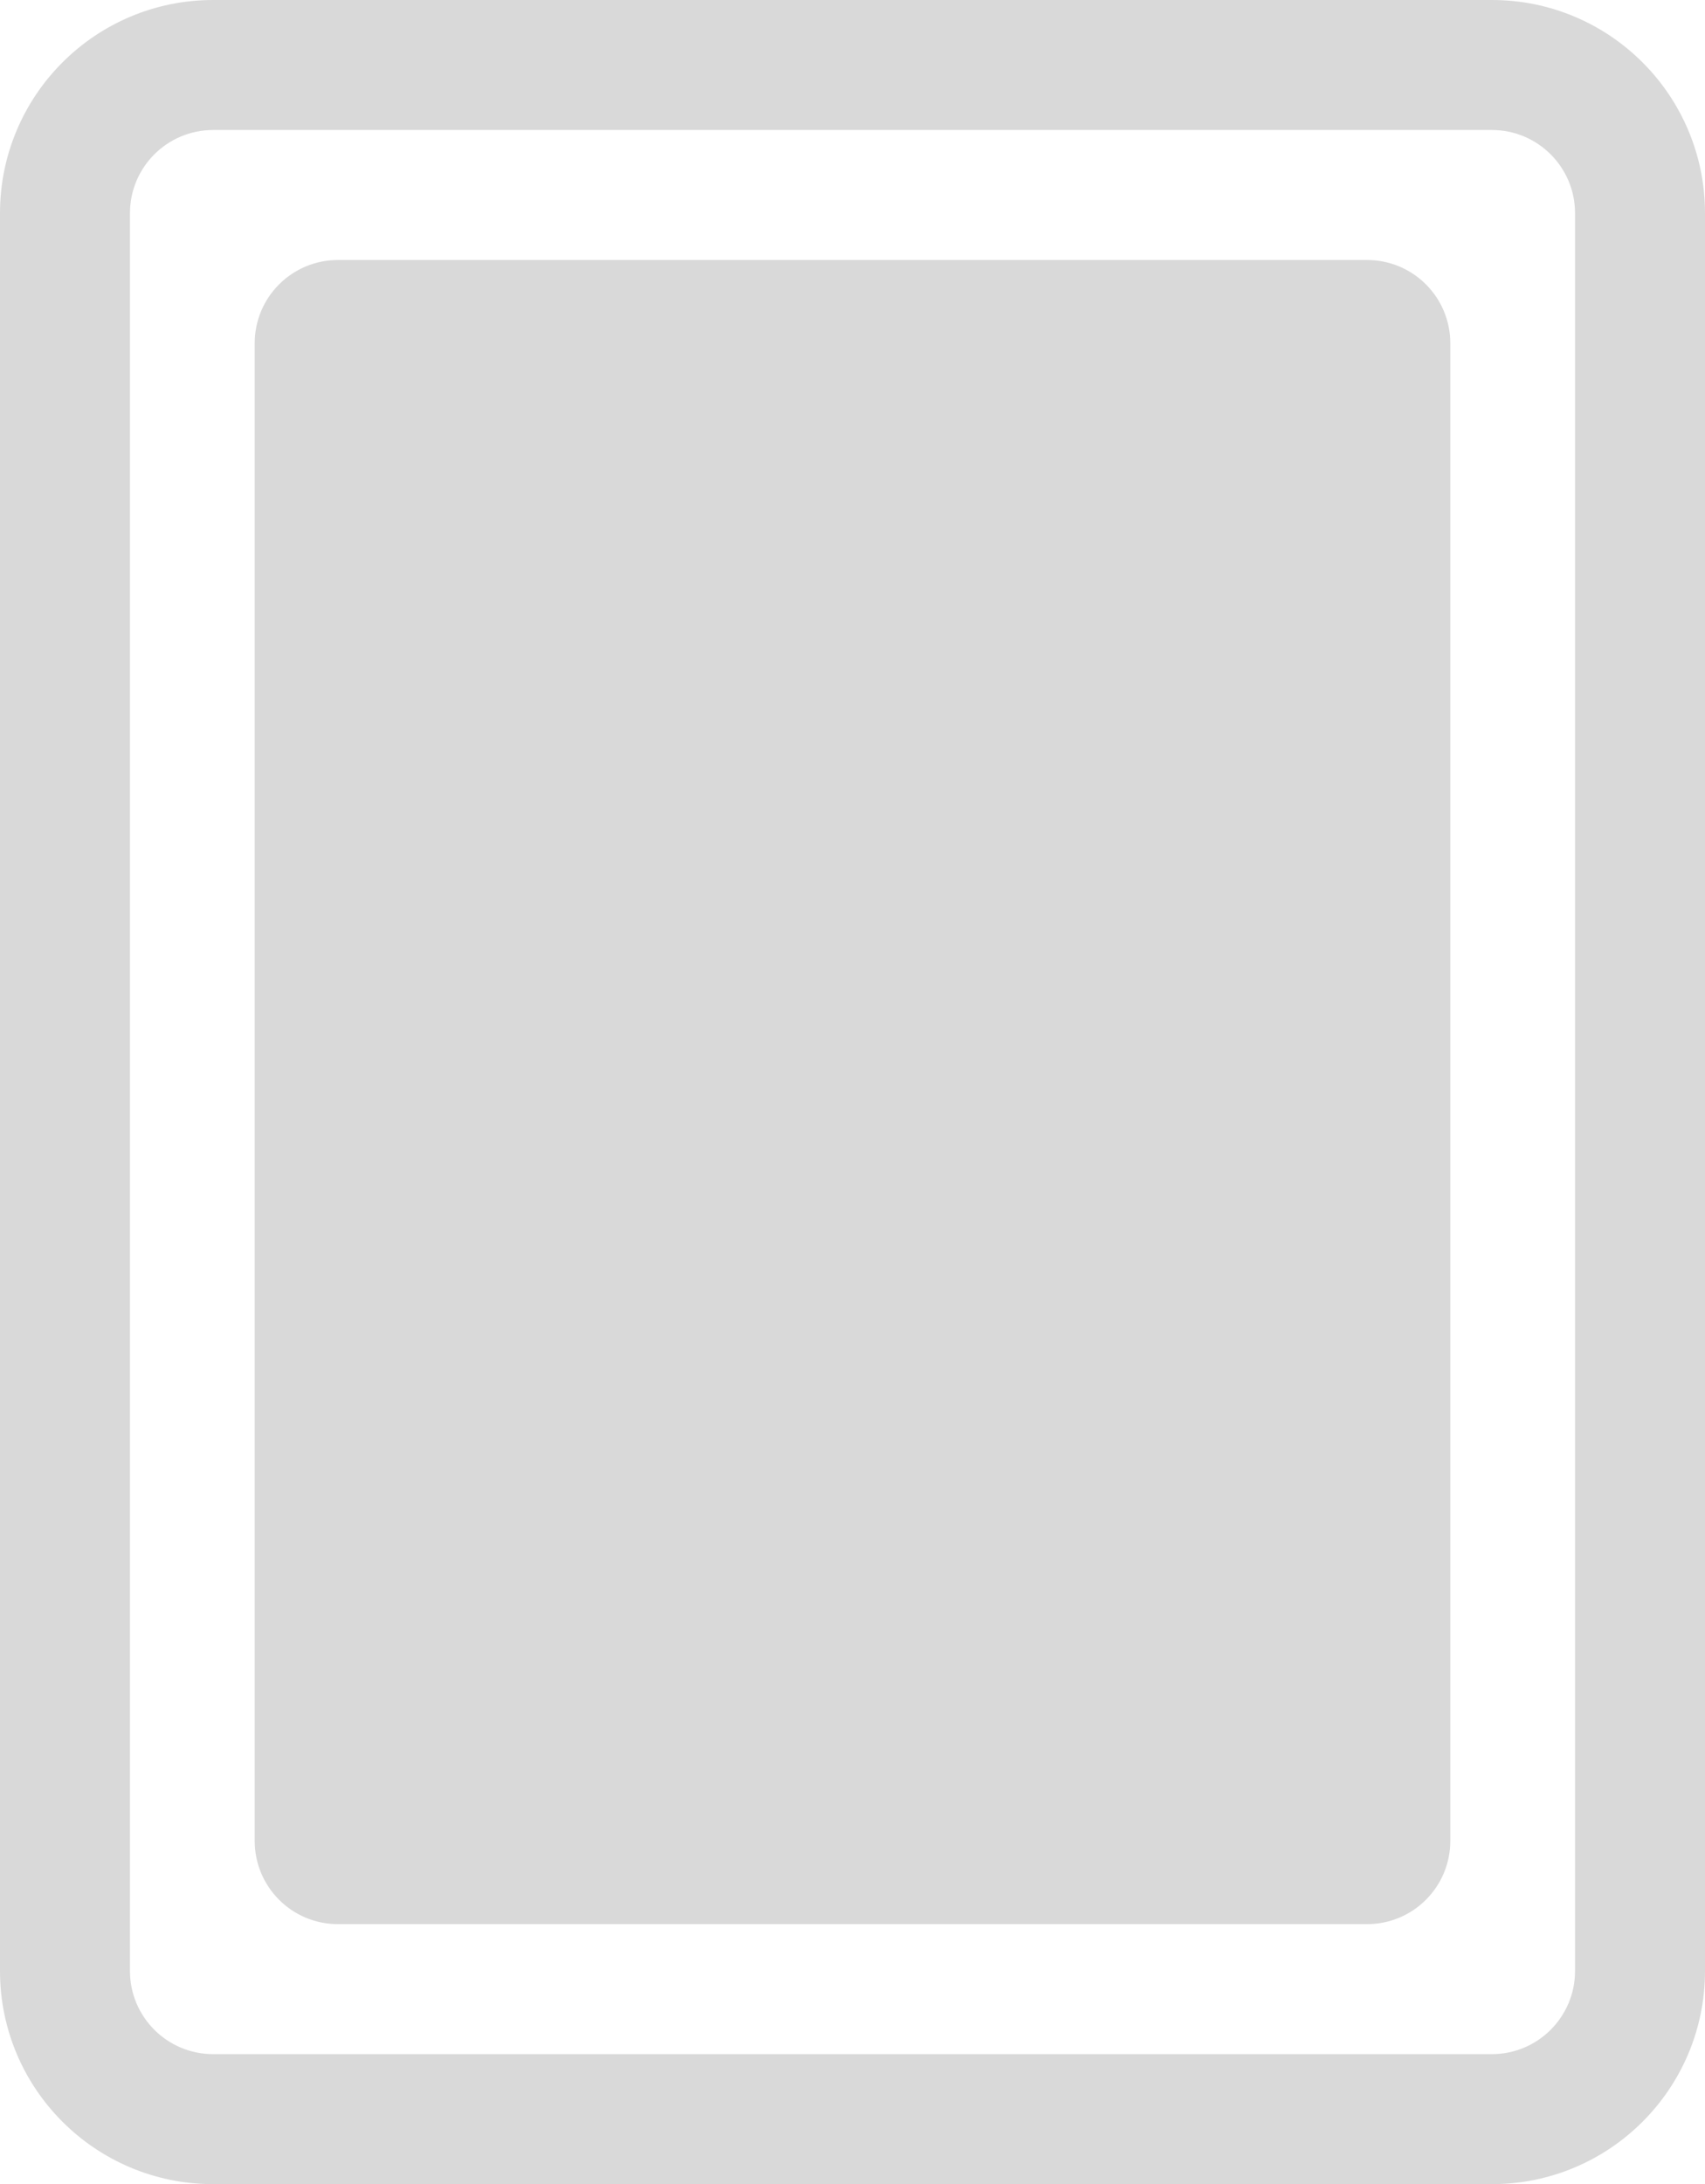 <svg width="328" height="420" viewBox="0 0 328 420" fill="none" xmlns="http://www.w3.org/2000/svg">
<path fill-rule="evenodd" clip-rule="evenodd" d="M41 0H287C309.644 0 328 18.356 328 41V379C328 401.644 309.644 420 287 420H41C18.356 420 0 401.644 0 379V41C0 18.356 18.356 0 41 0ZM41 25C32.163 25 25 32.163 25 41V379C25 387.837 32.163 395 41 395H287C295.837 395 303 387.837 303 379V41C303 32.163 295.837 25 287 25H41Z" fill="#D9D9D9"/>
<path d="M49 66C49 57.163 56.163 50 65 50H263C271.837 50 279 57.163 279 66V354C279 362.837 271.837 370 263 370H65C56.163 370 49 362.837 49 354V66Z" fill="#D9D9D9"/>
</svg>
